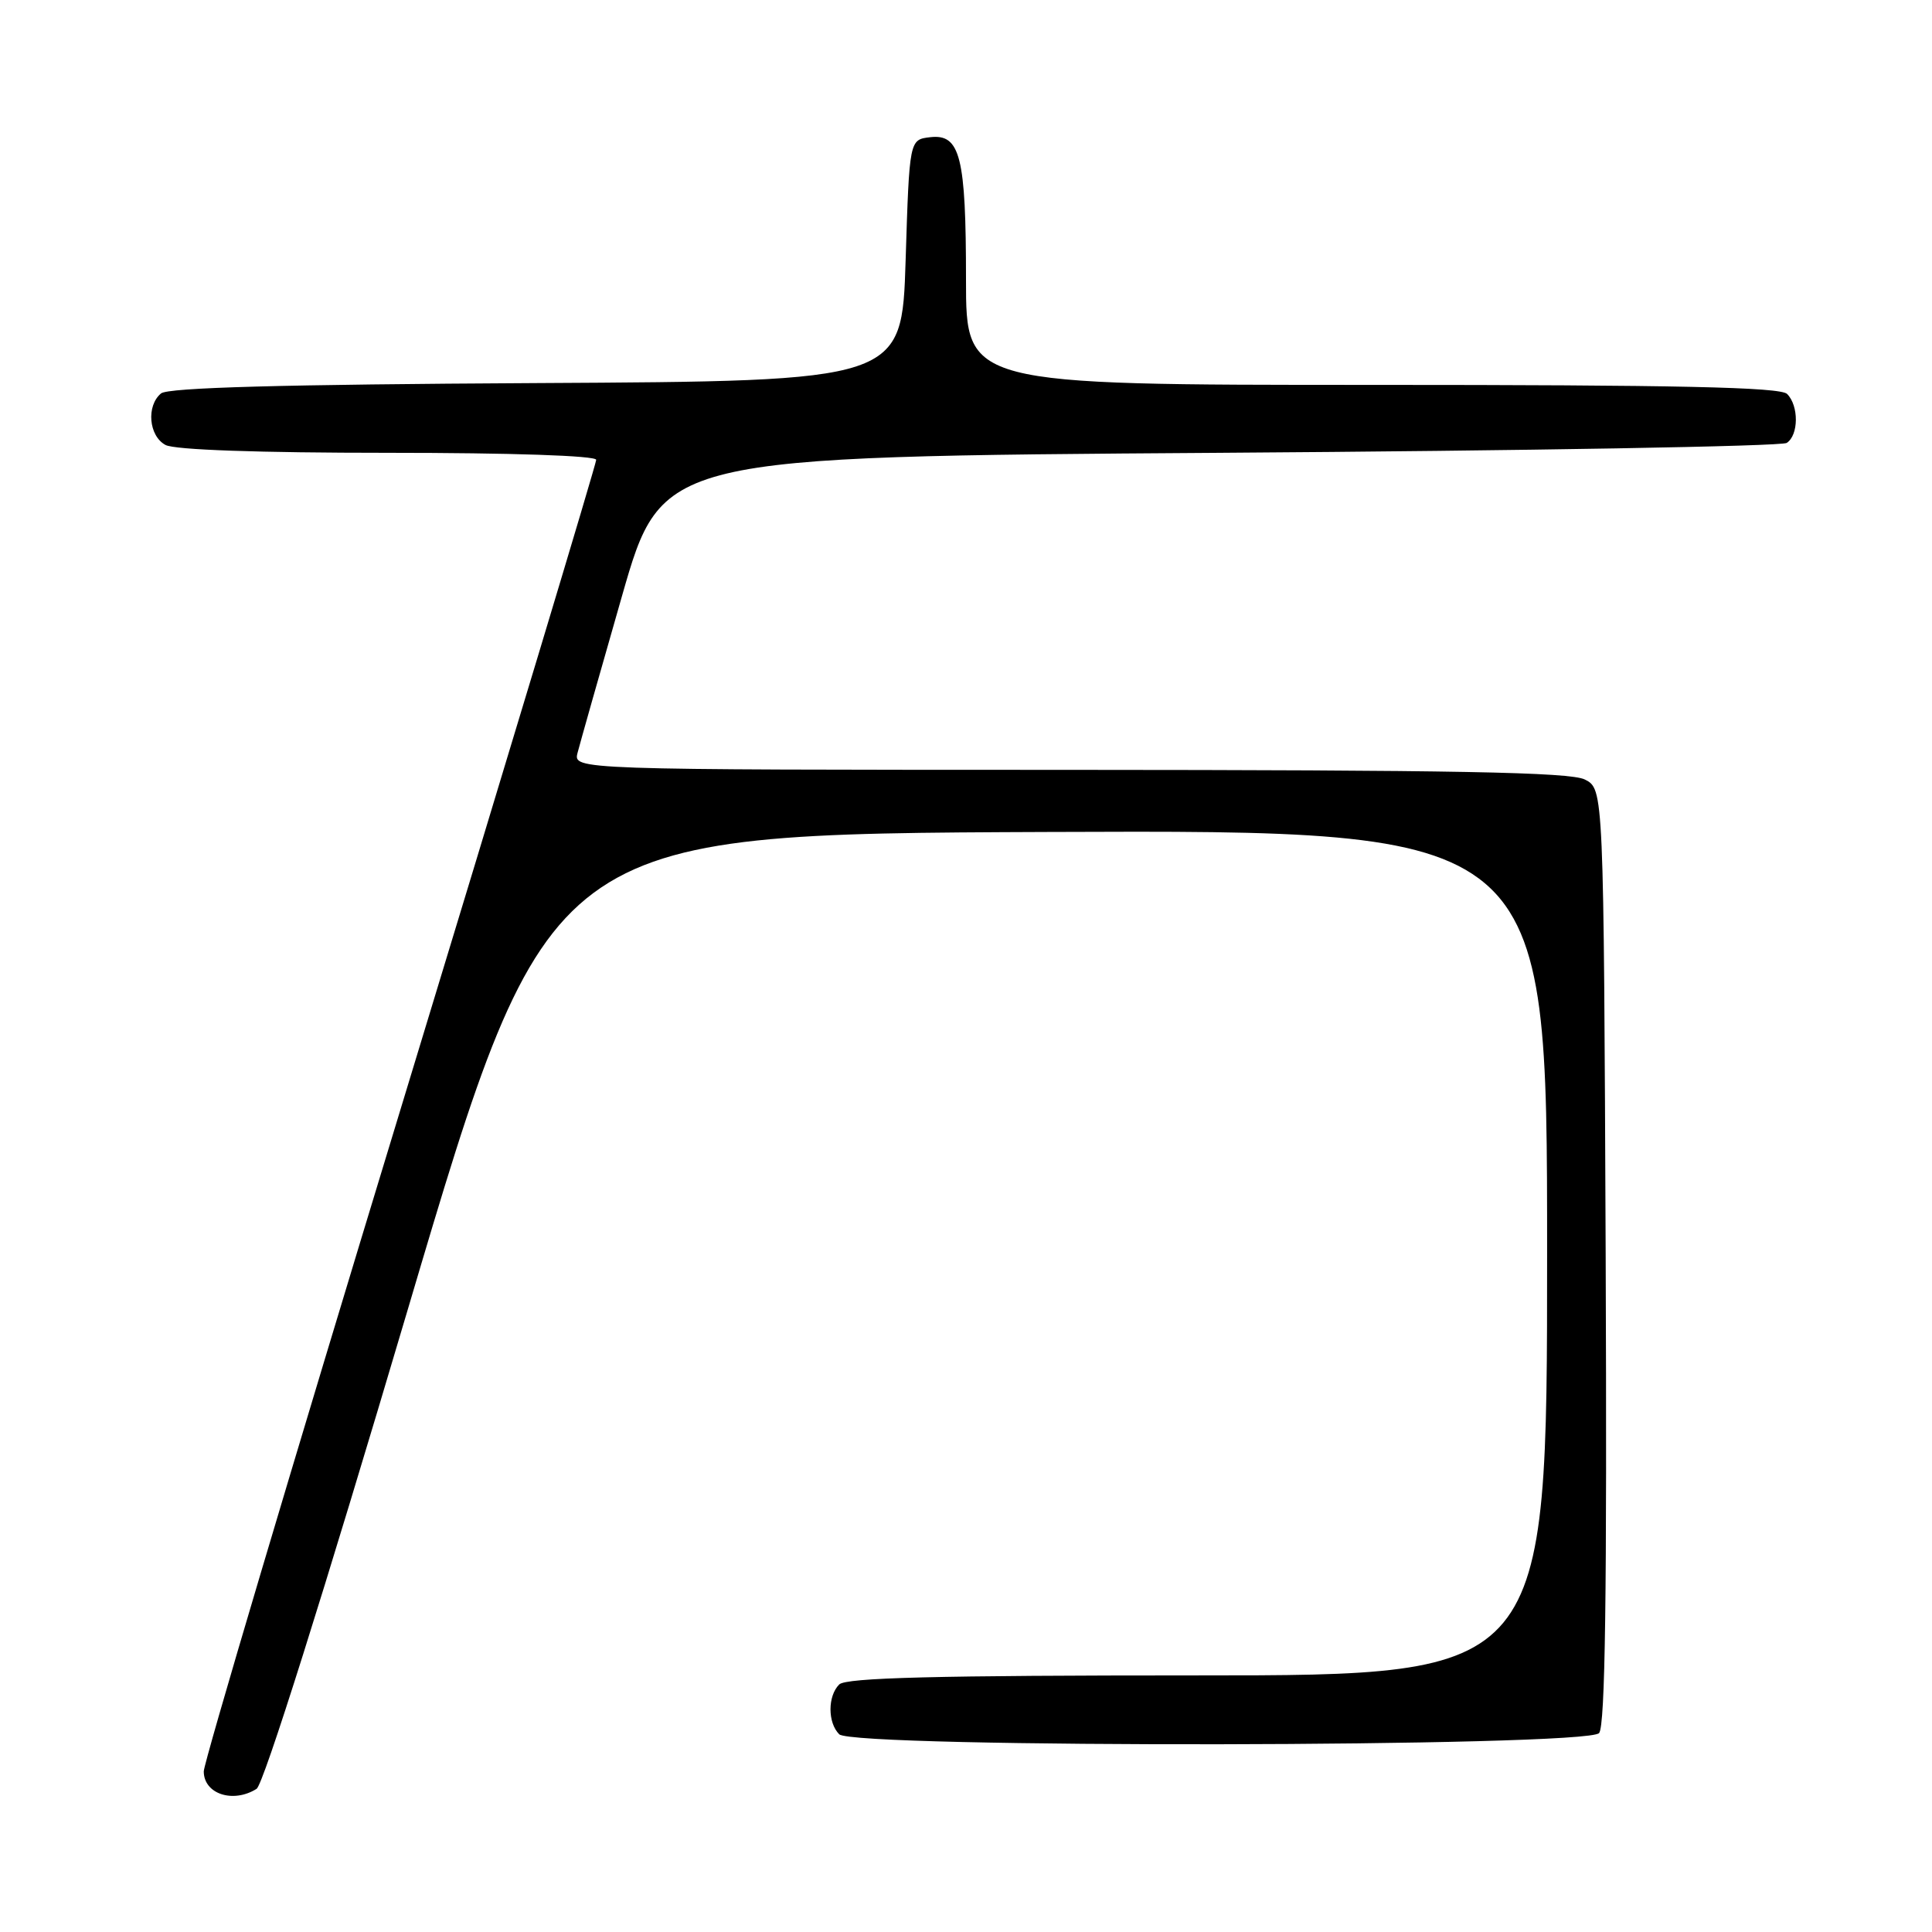 <?xml version="1.0" encoding="UTF-8" standalone="no"?>
<!DOCTYPE svg PUBLIC "-//W3C//DTD SVG 1.1//EN" "http://www.w3.org/Graphics/SVG/1.1/DTD/svg11.dtd" >
<svg xmlns="http://www.w3.org/2000/svg" xmlns:xlink="http://www.w3.org/1999/xlink" version="1.1" viewBox="0 0 256 256">
 <g >
 <path fill="currentColor"
d=" M 34.00 237.03 C 34.91 236.45 42.87 211.21 54.10 173.29 C 72.70 110.50 72.70 110.50 138.85 110.24 C 205.00 109.99 205.00 109.99 205.00 165.99 C 205.00 222.00 205.00 222.00 158.70 222.00 C 124.02 222.00 112.10 222.30 111.20 223.20 C 109.66 224.74 109.66 228.26 111.20 229.80 C 113.07 231.67 210.33 231.51 211.89 229.64 C 212.70 228.65 212.94 211.28 212.76 166.42 C 212.50 104.56 212.50 104.56 210.00 103.29 C 208.06 102.31 192.74 102.03 141.73 102.01 C 75.96 102.00 75.96 102.00 76.53 99.75 C 76.85 98.51 79.49 89.17 82.41 79.00 C 87.71 60.50 87.71 60.50 161.61 60.00 C 202.25 59.73 236.06 59.14 236.75 58.69 C 238.34 57.66 238.37 53.77 236.80 52.20 C 235.90 51.30 222.31 51.00 181.80 51.00 C 128.00 51.00 128.00 51.00 128.00 37.07 C 128.00 20.73 127.24 17.72 123.25 18.18 C 120.50 18.50 120.50 18.50 120.00 34.50 C 119.50 50.50 119.50 50.50 71.09 50.76 C 37.37 50.94 22.27 51.36 21.34 52.13 C 19.36 53.77 19.71 57.77 21.93 58.96 C 23.13 59.61 34.34 60.00 51.43 60.00 C 67.75 60.00 79.00 60.38 79.00 60.93 C 79.00 61.44 67.30 100.28 53.00 147.23 C 38.70 194.19 27.00 233.56 27.00 234.72 C 27.00 237.71 30.88 238.99 34.00 237.03 Z "/>
</g>
</svg>